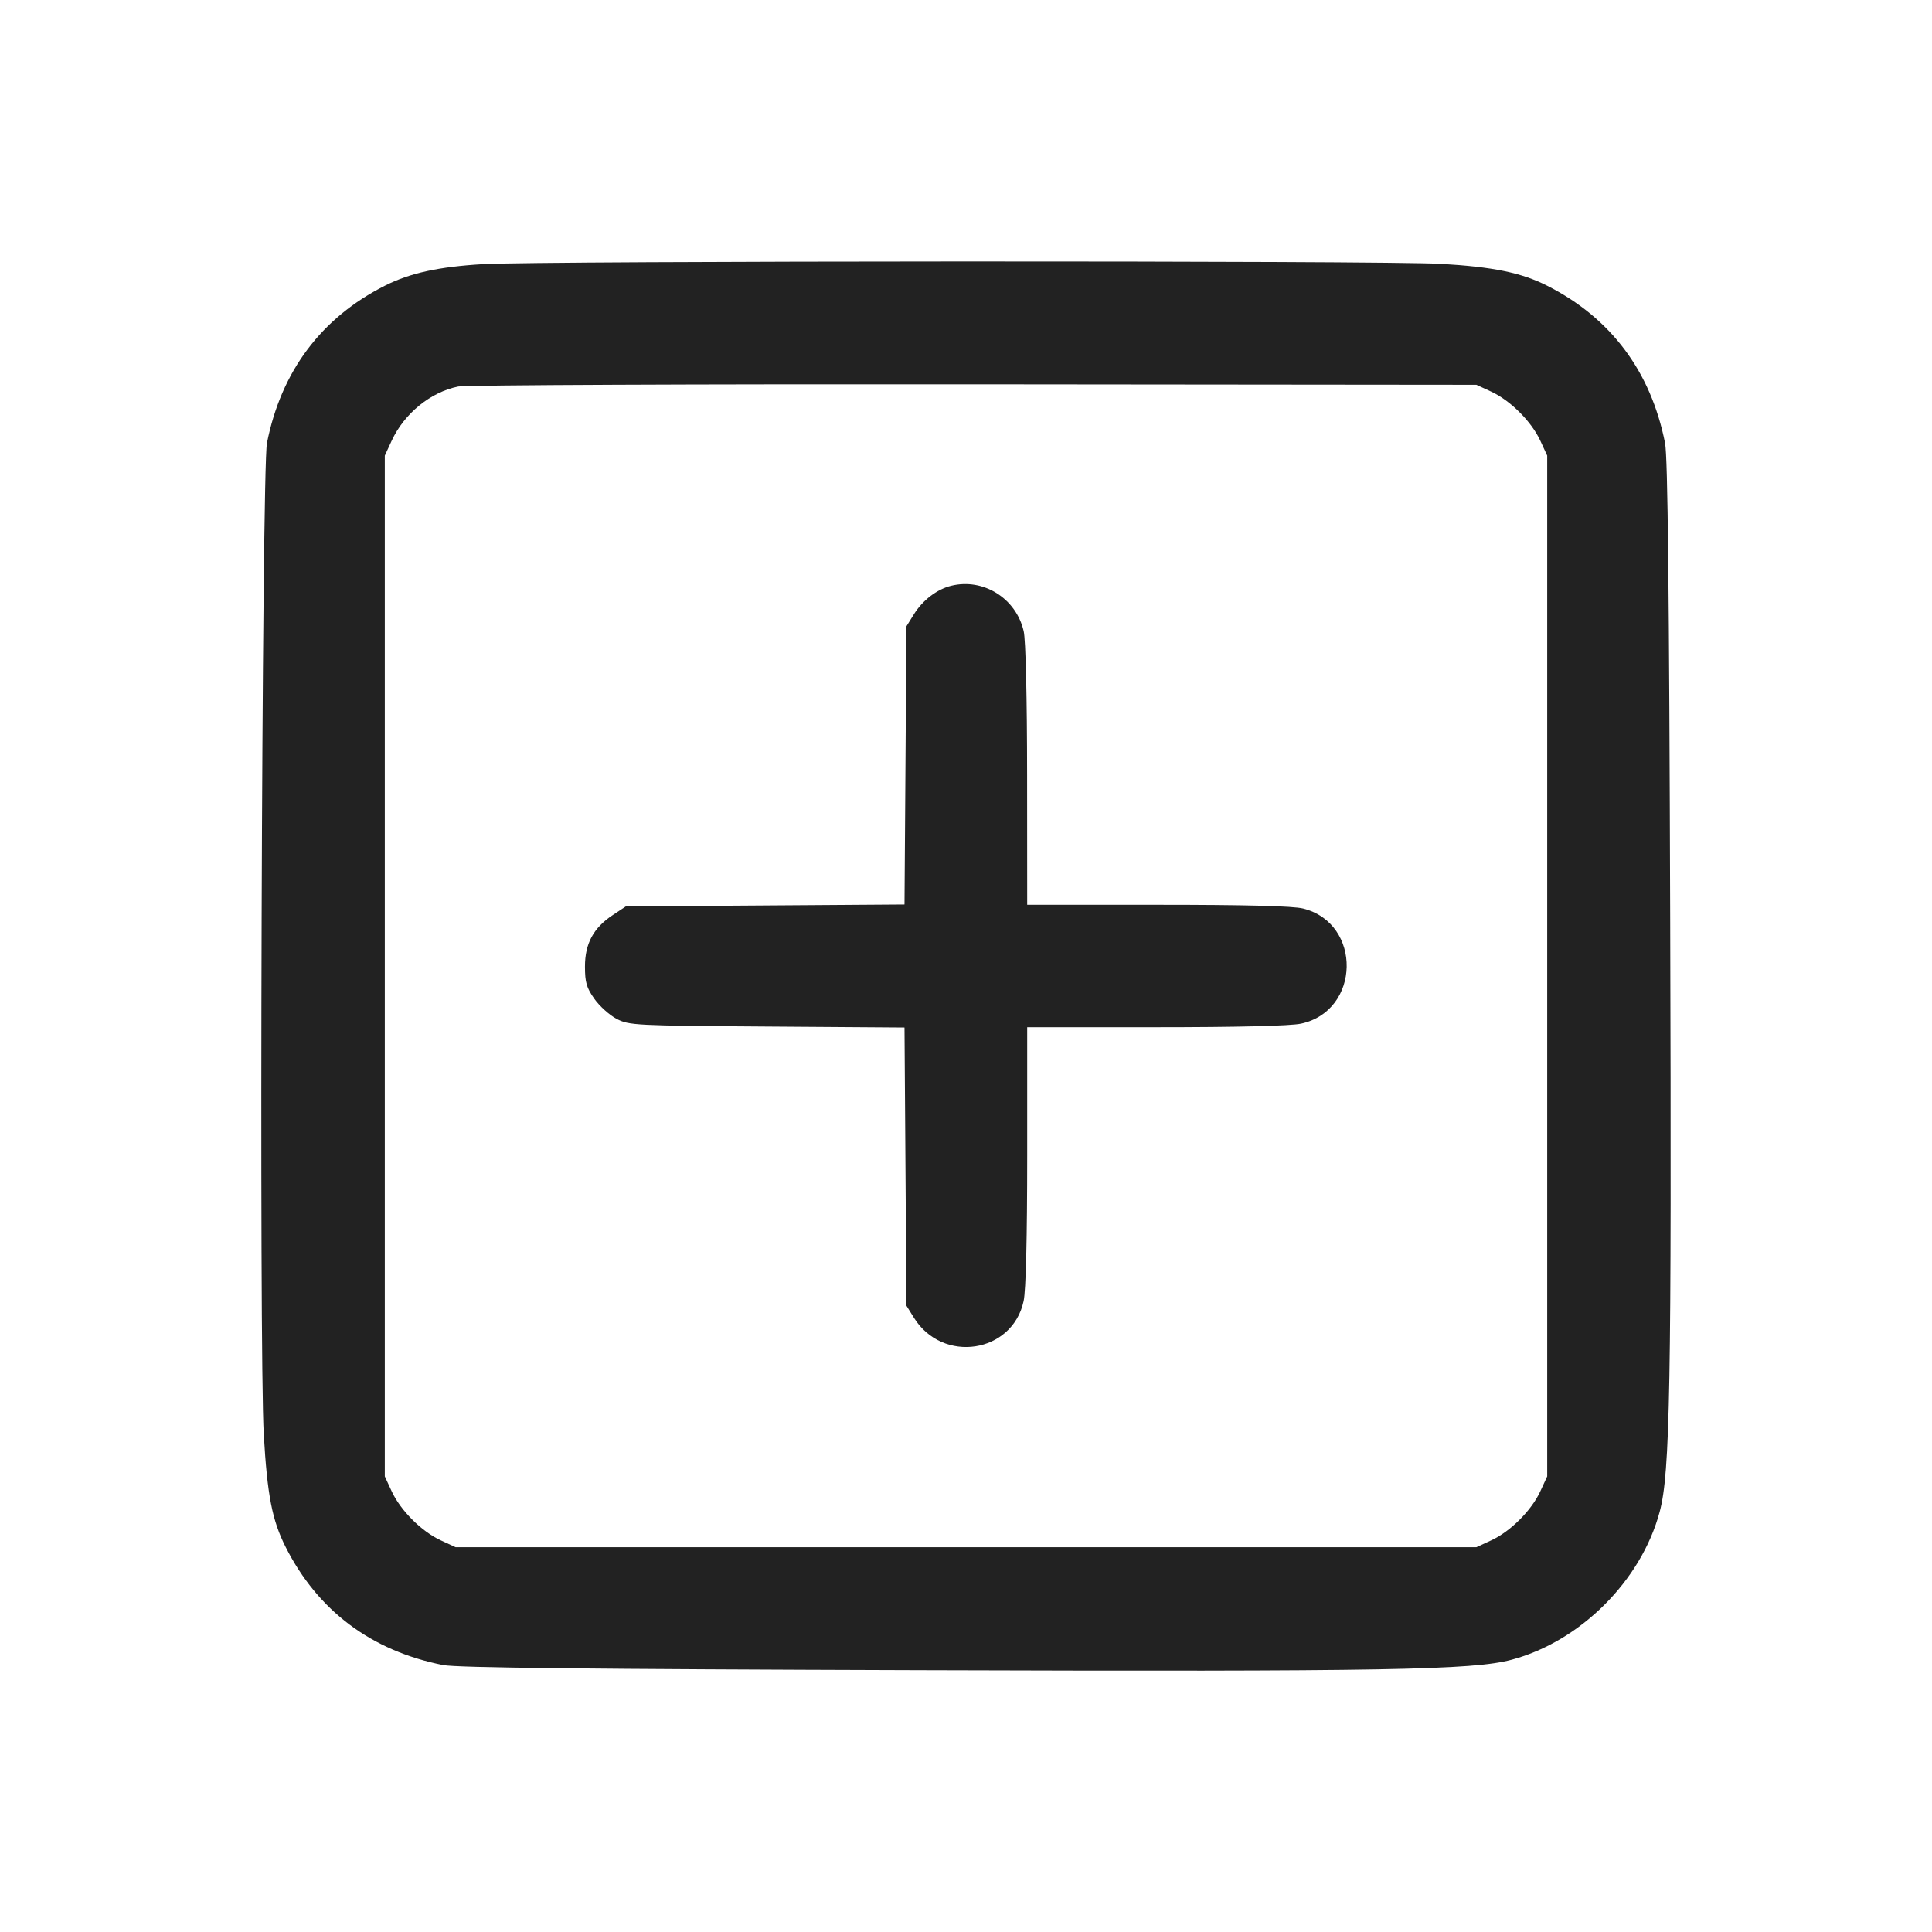 <svg width="64" height="64" viewBox="0 0 64 64" fill="none" xmlns="http://www.w3.org/2000/svg">
<path fill-rule="evenodd" clip-rule="evenodd" d="M16 8.75C14.535 8.836 13.581 9.045 12.754 9.462C10.643 10.528 9.314 12.3 8.843 14.679C8.673 15.537 8.579 44.786 8.738 47.52C8.855 49.539 9.014 50.359 9.463 51.248C10.528 53.357 12.301 54.686 14.679 55.157C15.132 55.247 19.512 55.294 30.453 55.327C45.948 55.375 48.793 55.324 50.08 54.979C52.357 54.369 54.369 52.357 54.979 50.08C55.324 48.793 55.375 45.948 55.327 30.453C55.294 19.512 55.247 15.132 55.157 14.679C54.686 12.3 53.357 10.528 51.246 9.462C50.396 9.033 49.461 8.841 47.733 8.74C45.832 8.629 17.925 8.638 16 8.75ZM49.403 12.976C50.036 13.269 50.731 13.964 51.024 14.597L51.253 15.093V48.907L51.024 49.403C50.731 50.036 50.036 50.731 49.403 51.024L48.907 51.253H15.093L14.597 51.024C13.964 50.731 13.269 50.036 12.976 49.403L12.747 48.907V15.093L12.976 14.597C13.392 13.697 14.265 12.987 15.181 12.804C15.426 12.755 23.115 12.722 32.267 12.731L48.907 12.747L49.403 12.976ZM31.506 19.405C31.035 19.522 30.564 19.883 30.274 20.349L30.027 20.747L29.995 25.355L29.963 29.963L25.347 29.995L20.731 30.027L20.299 30.313C19.658 30.737 19.378 31.256 19.378 32.018C19.378 32.541 19.43 32.721 19.689 33.087C19.86 33.329 20.192 33.628 20.427 33.751C20.837 33.965 21.029 33.975 25.408 34.005L29.963 34.037L29.995 38.645L30.027 43.253L30.274 43.651C31.226 45.182 33.537 44.831 33.909 43.099C33.984 42.75 34.027 40.997 34.027 38.288V34.027H38.288C40.997 34.027 42.75 33.984 43.099 33.909C45.076 33.485 45.13 30.59 43.17 30.097C42.838 30.013 41.278 29.973 38.353 29.973H34.027L34.024 25.68C34.023 23.118 33.977 21.194 33.911 20.909C33.66 19.818 32.574 19.14 31.506 19.405Z" fill="#222222"/>
</svg>
